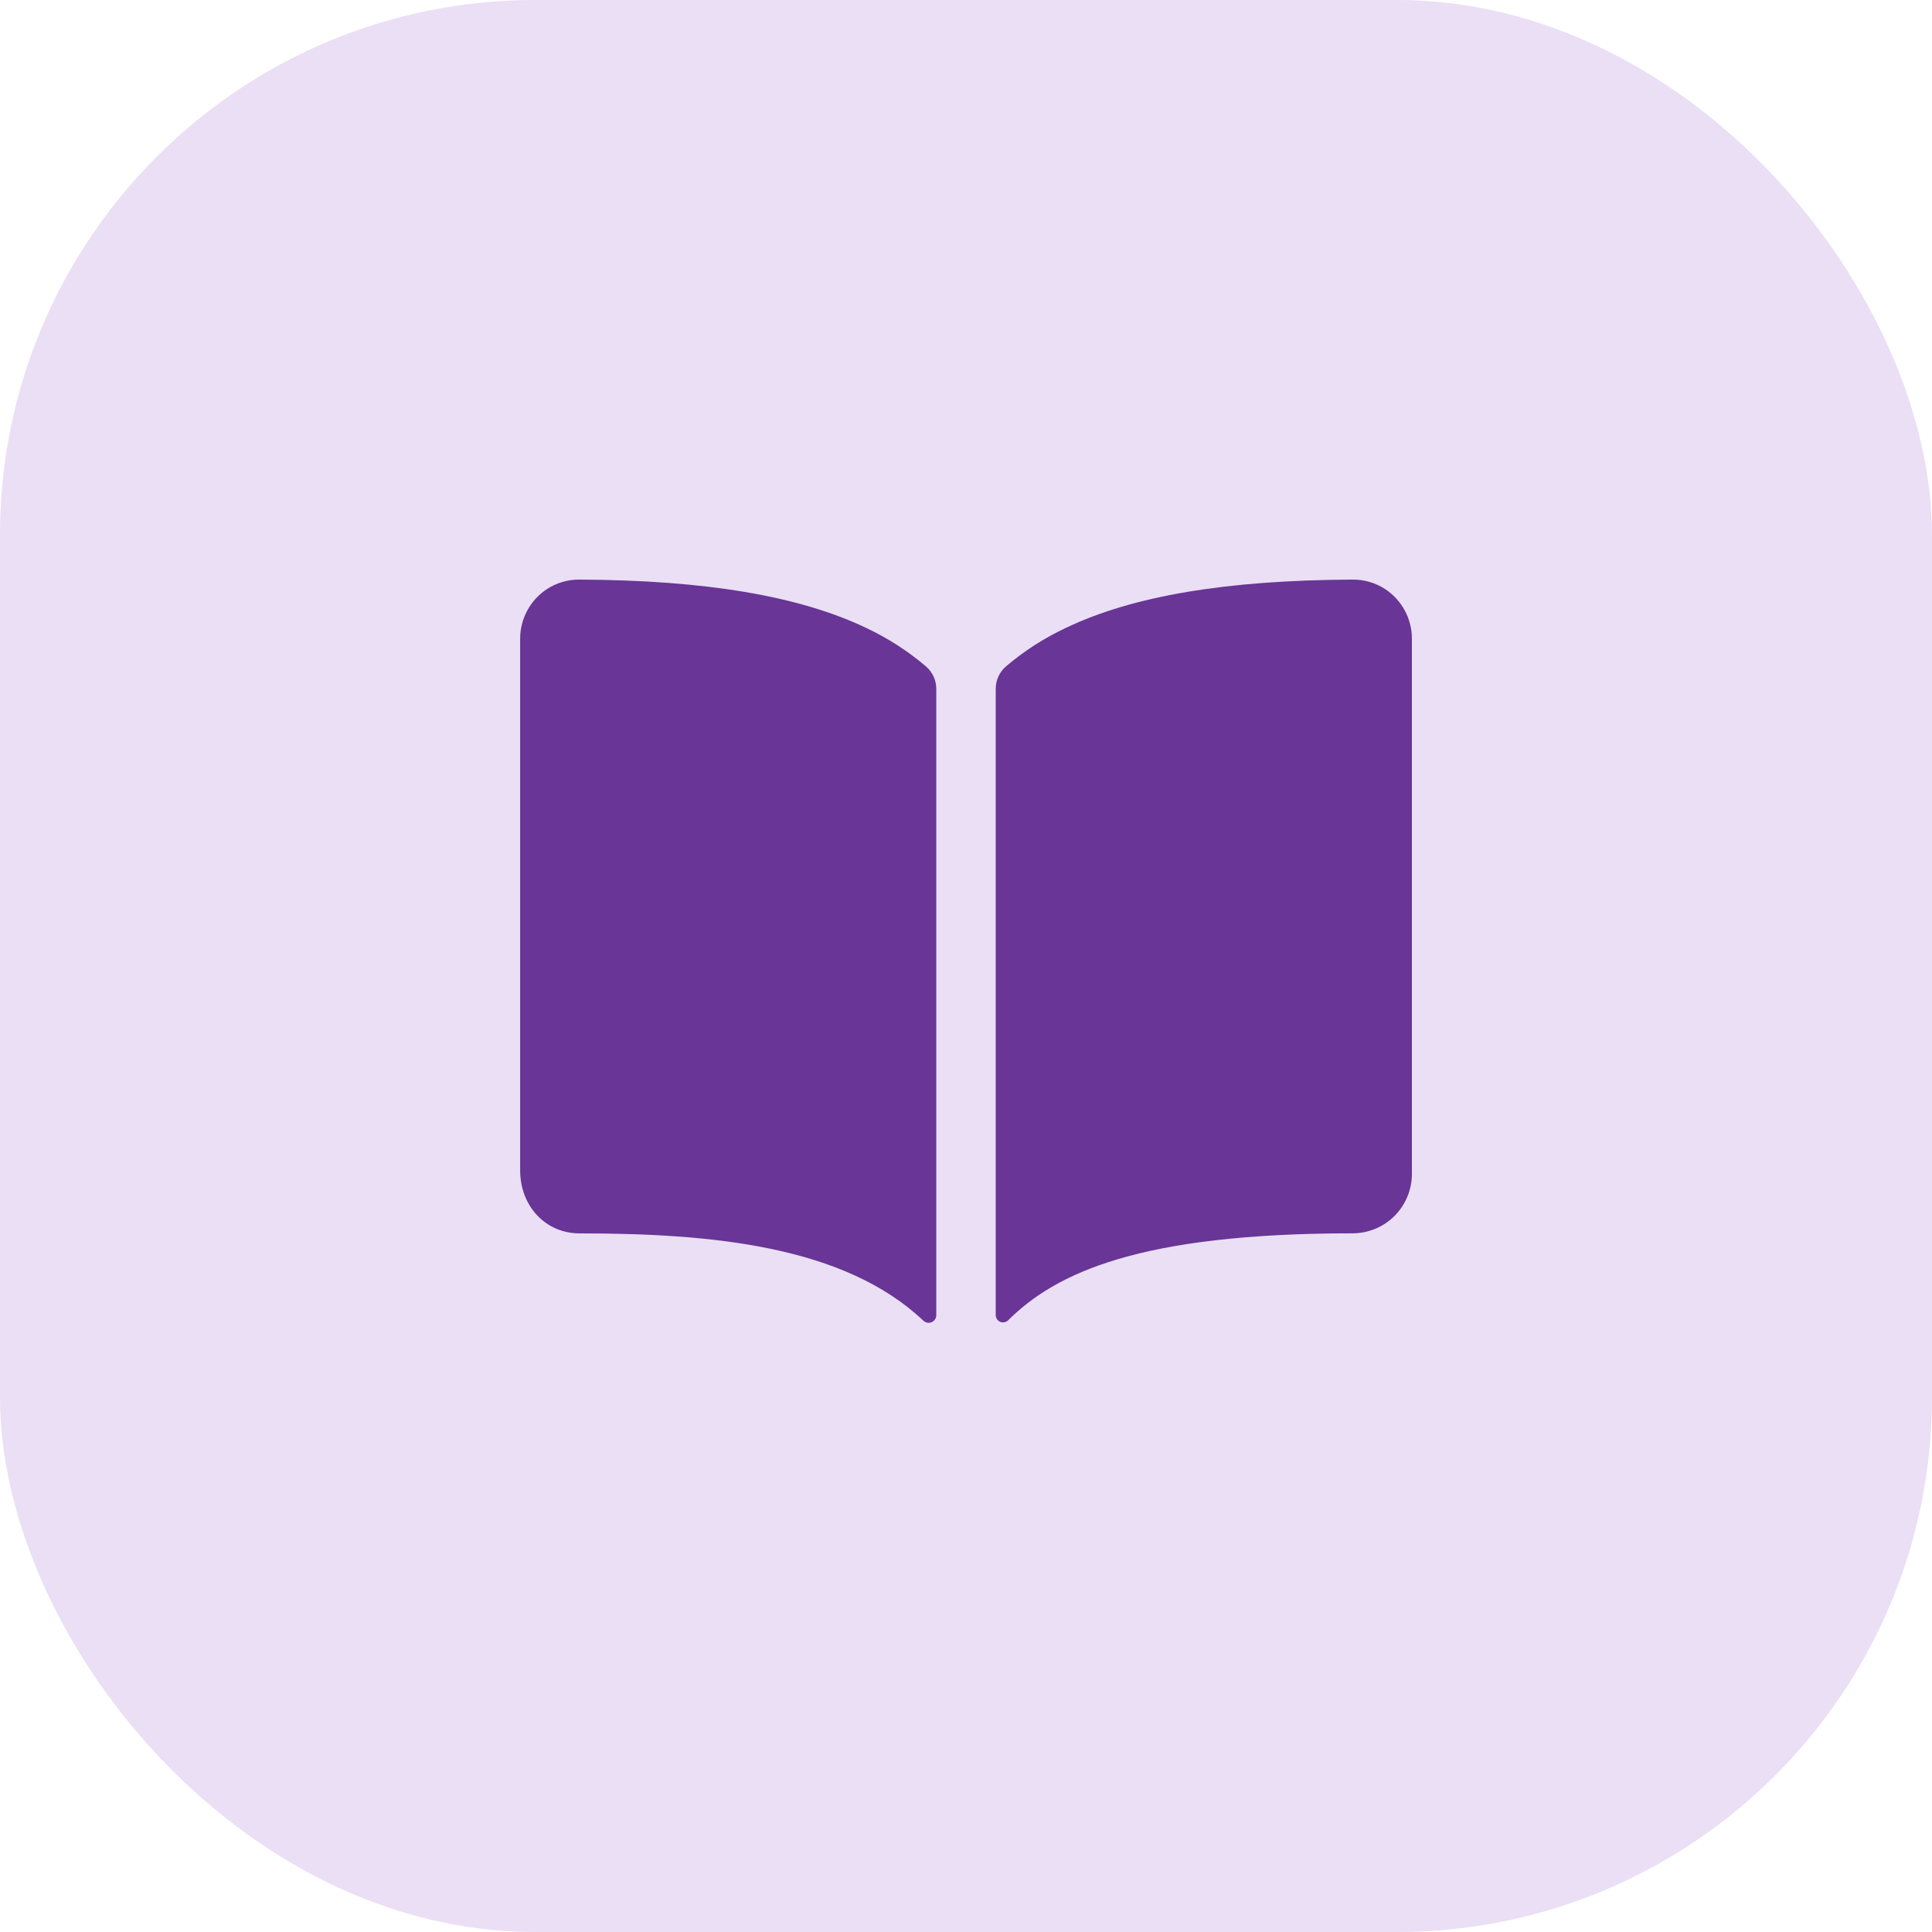 <svg width="65" height="65" viewBox="0 0 65 65" fill="none" xmlns="http://www.w3.org/2000/svg">
<rect width="65" height="65" rx="18" fill="#EADFF4"/>
<path d="M29.14 21.125C26.882 20.047 23.726 19.519 19.5 19.5C19.102 19.495 18.711 19.611 18.38 19.833C18.108 20.017 17.886 20.264 17.733 20.554C17.579 20.843 17.499 21.166 17.5 21.494V39.375C17.5 40.584 18.36 41.496 19.5 41.496C23.942 41.496 28.398 41.911 31.066 44.433C31.103 44.468 31.149 44.491 31.198 44.5C31.248 44.509 31.299 44.503 31.345 44.483C31.391 44.463 31.431 44.429 31.458 44.387C31.486 44.345 31.5 44.296 31.5 44.246V23.176C31.5 23.034 31.47 22.894 31.411 22.764C31.352 22.635 31.266 22.52 31.159 22.426C30.547 21.904 29.868 21.466 29.14 21.125ZM46.62 19.831C46.289 19.61 45.898 19.494 45.5 19.5C41.274 19.519 38.118 20.044 35.86 21.125C35.132 21.465 34.452 21.902 33.841 22.424C33.734 22.517 33.648 22.633 33.589 22.762C33.53 22.891 33.5 23.032 33.5 23.174V44.244C33.5 44.293 33.514 44.34 33.541 44.38C33.568 44.421 33.606 44.452 33.65 44.471C33.695 44.49 33.744 44.495 33.792 44.486C33.839 44.477 33.883 44.454 33.917 44.42C35.522 42.826 38.337 41.494 45.502 41.494C46.033 41.494 46.542 41.284 46.917 40.909C47.292 40.533 47.502 40.025 47.502 39.494V21.494C47.503 21.166 47.423 20.843 47.269 20.552C47.115 20.262 46.892 20.015 46.62 19.831Z" fill="#693596"/>
</svg>
